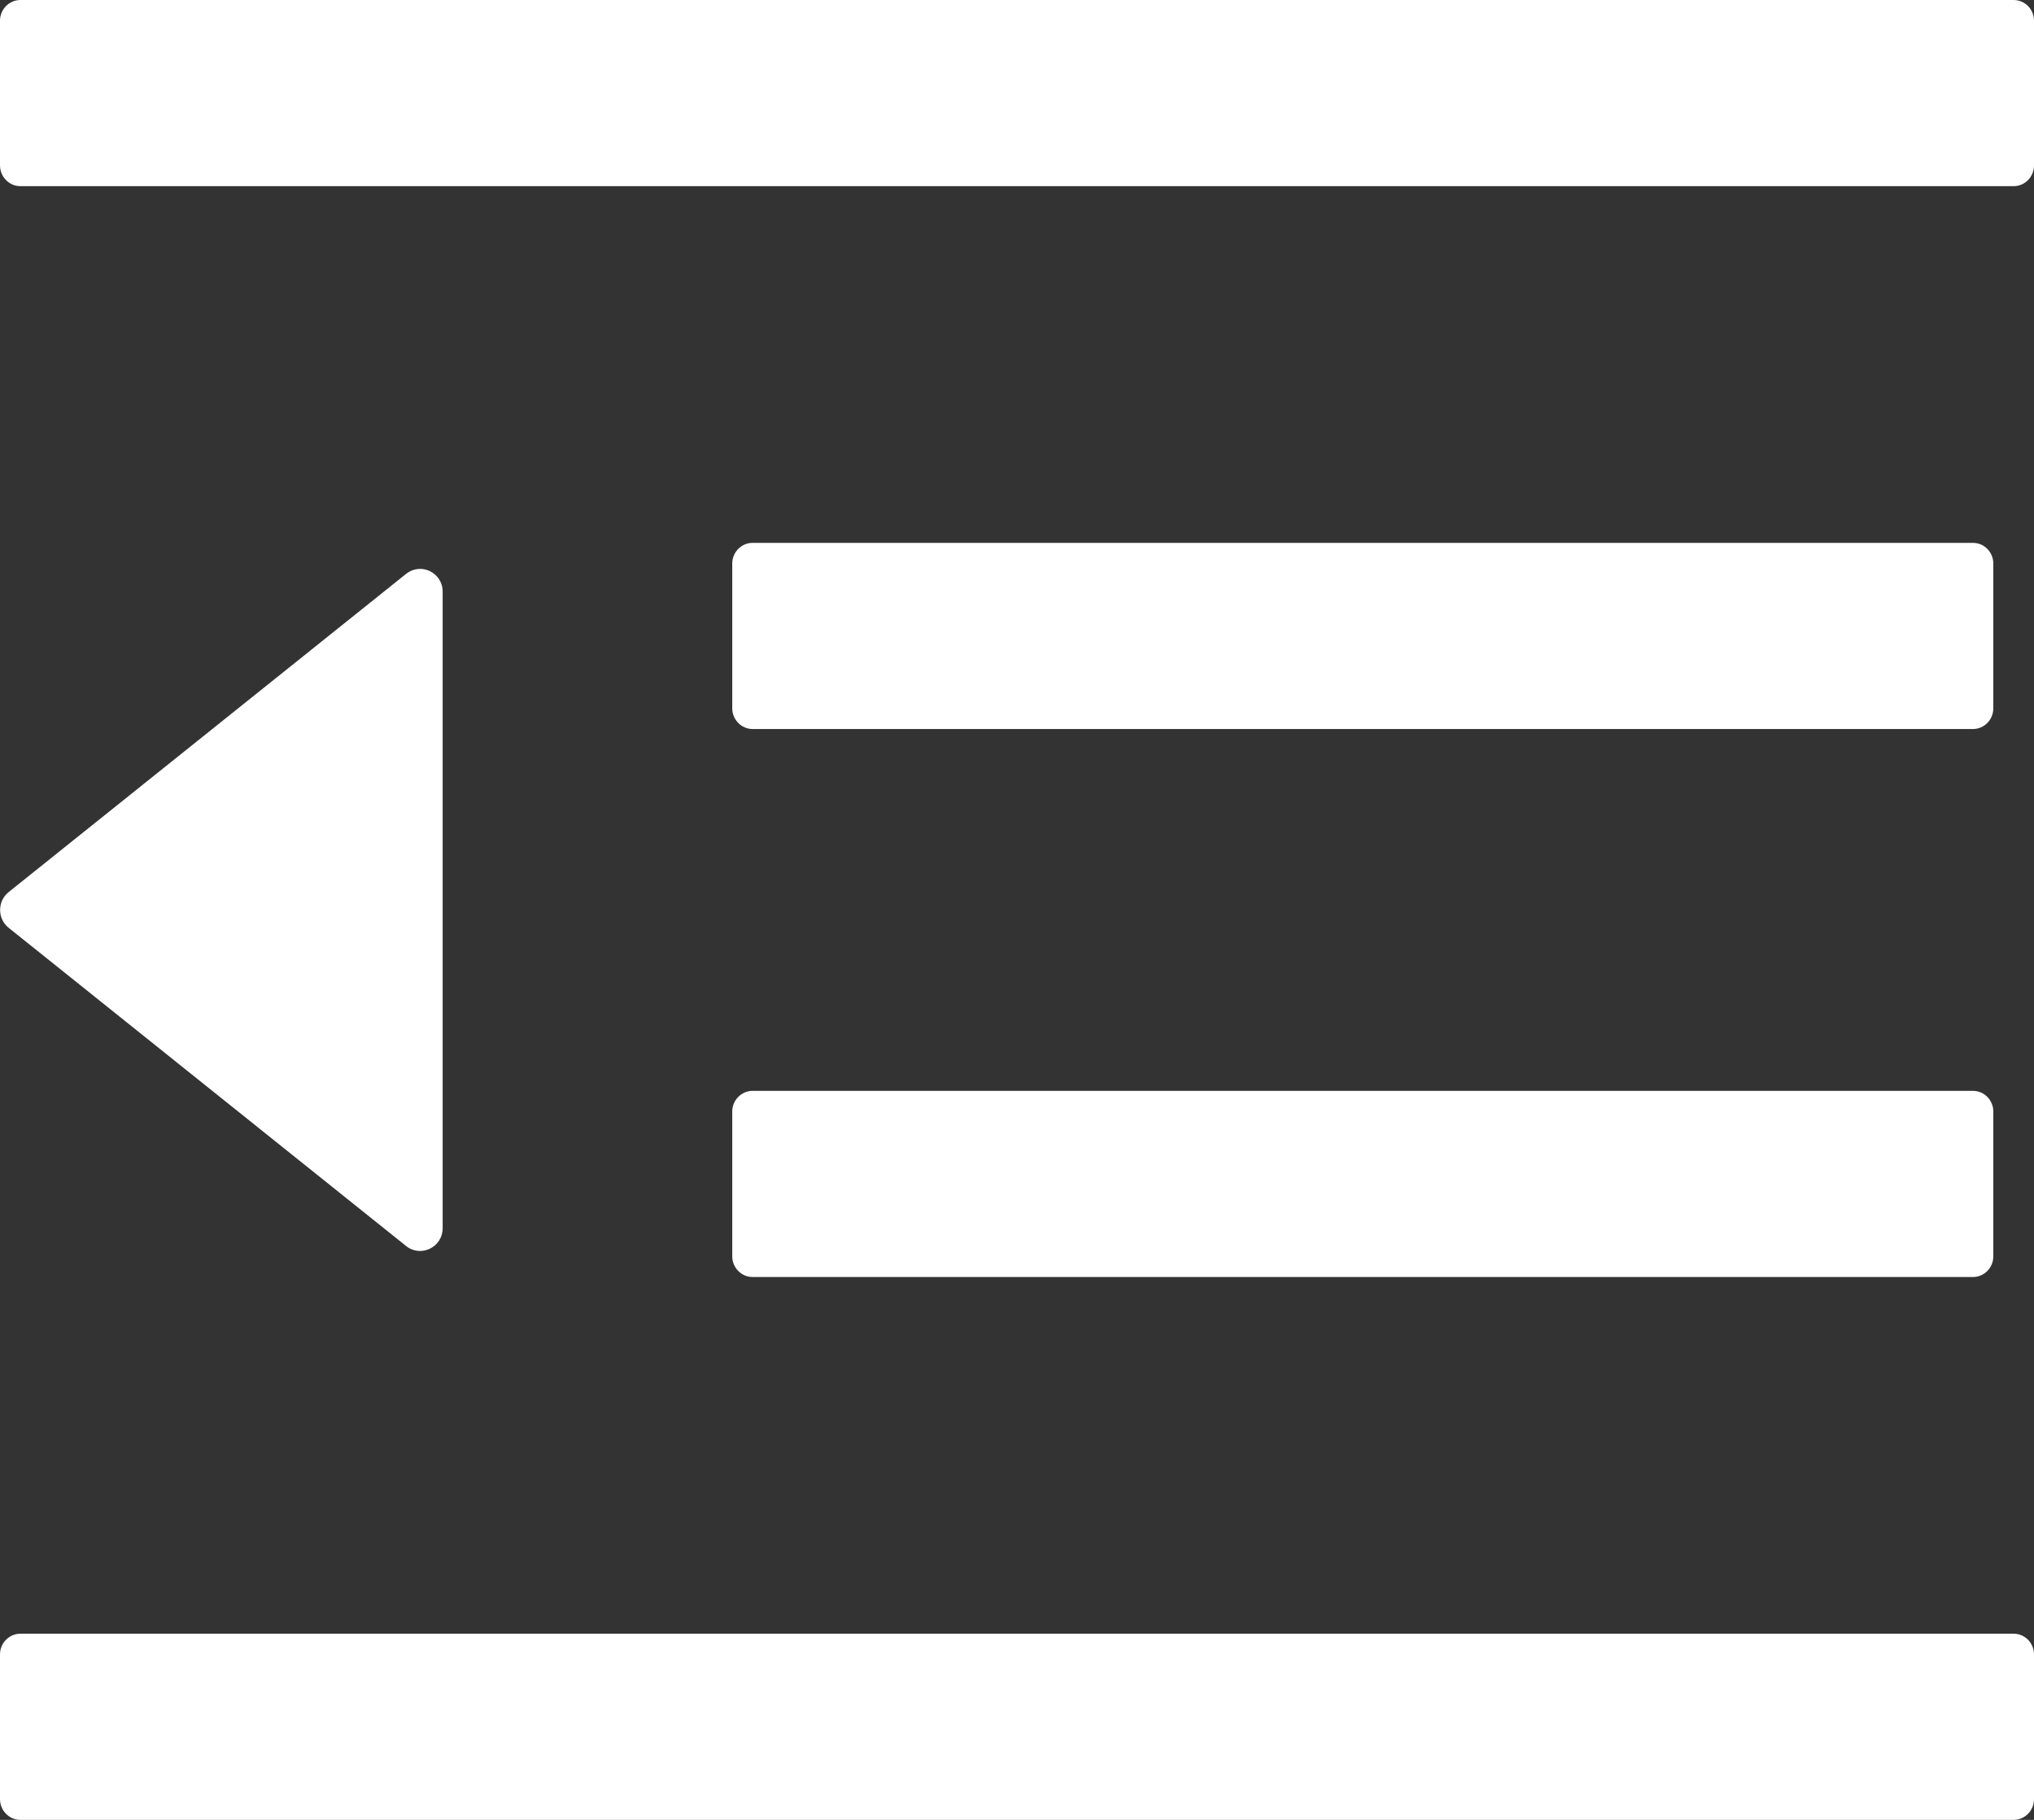 <svg width="19" height="17" viewBox="0 0 19 17" fill="none" xmlns="http://www.w3.org/2000/svg">
<rect x="0" y="0" width="19" height="17" fill="#333333" stroke="none"/>
<path d="M7.03 6.81H18.43C18.535 6.81 18.62 6.723 18.62 6.616V5.264C18.62 5.158 18.535 5.071 18.43 5.071H7.03C6.926 5.071 6.84 5.158 6.84 5.264V6.616C6.84 6.723 6.926 6.81 7.03 6.81ZM6.84 11.736C6.84 11.842 6.926 11.929 7.03 11.929H18.43C18.535 11.929 18.62 11.842 18.62 11.736V10.383C18.62 10.277 18.535 10.19 18.43 10.19H7.03C6.926 10.19 6.84 10.277 6.84 10.383V11.736ZM18.81 0H0.19C0.086 0 0 0.087 0 0.193V1.545C0 1.652 0.086 1.739 0.19 1.739H18.81C18.915 1.739 19 1.652 19 1.545V0.193C19 0.087 18.915 0 18.81 0ZM18.81 15.261H0.19C0.086 15.261 0 15.348 0 15.454V16.807C0 16.913 0.086 17 0.19 17H18.81C18.915 17 19 16.913 19 16.807V15.454C19 15.348 18.915 15.261 18.81 15.261ZM0.081 8.667L3.793 11.639C3.931 11.75 4.135 11.651 4.135 11.473V5.527C4.135 5.349 3.933 5.25 3.793 5.361L0.081 8.333C0.056 8.353 0.036 8.378 0.022 8.407C0.008 8.436 0.001 8.468 0.001 8.5C0.001 8.532 0.008 8.564 0.022 8.593C0.036 8.622 0.056 8.647 0.081 8.667Z" fill="white"/>
</svg>
